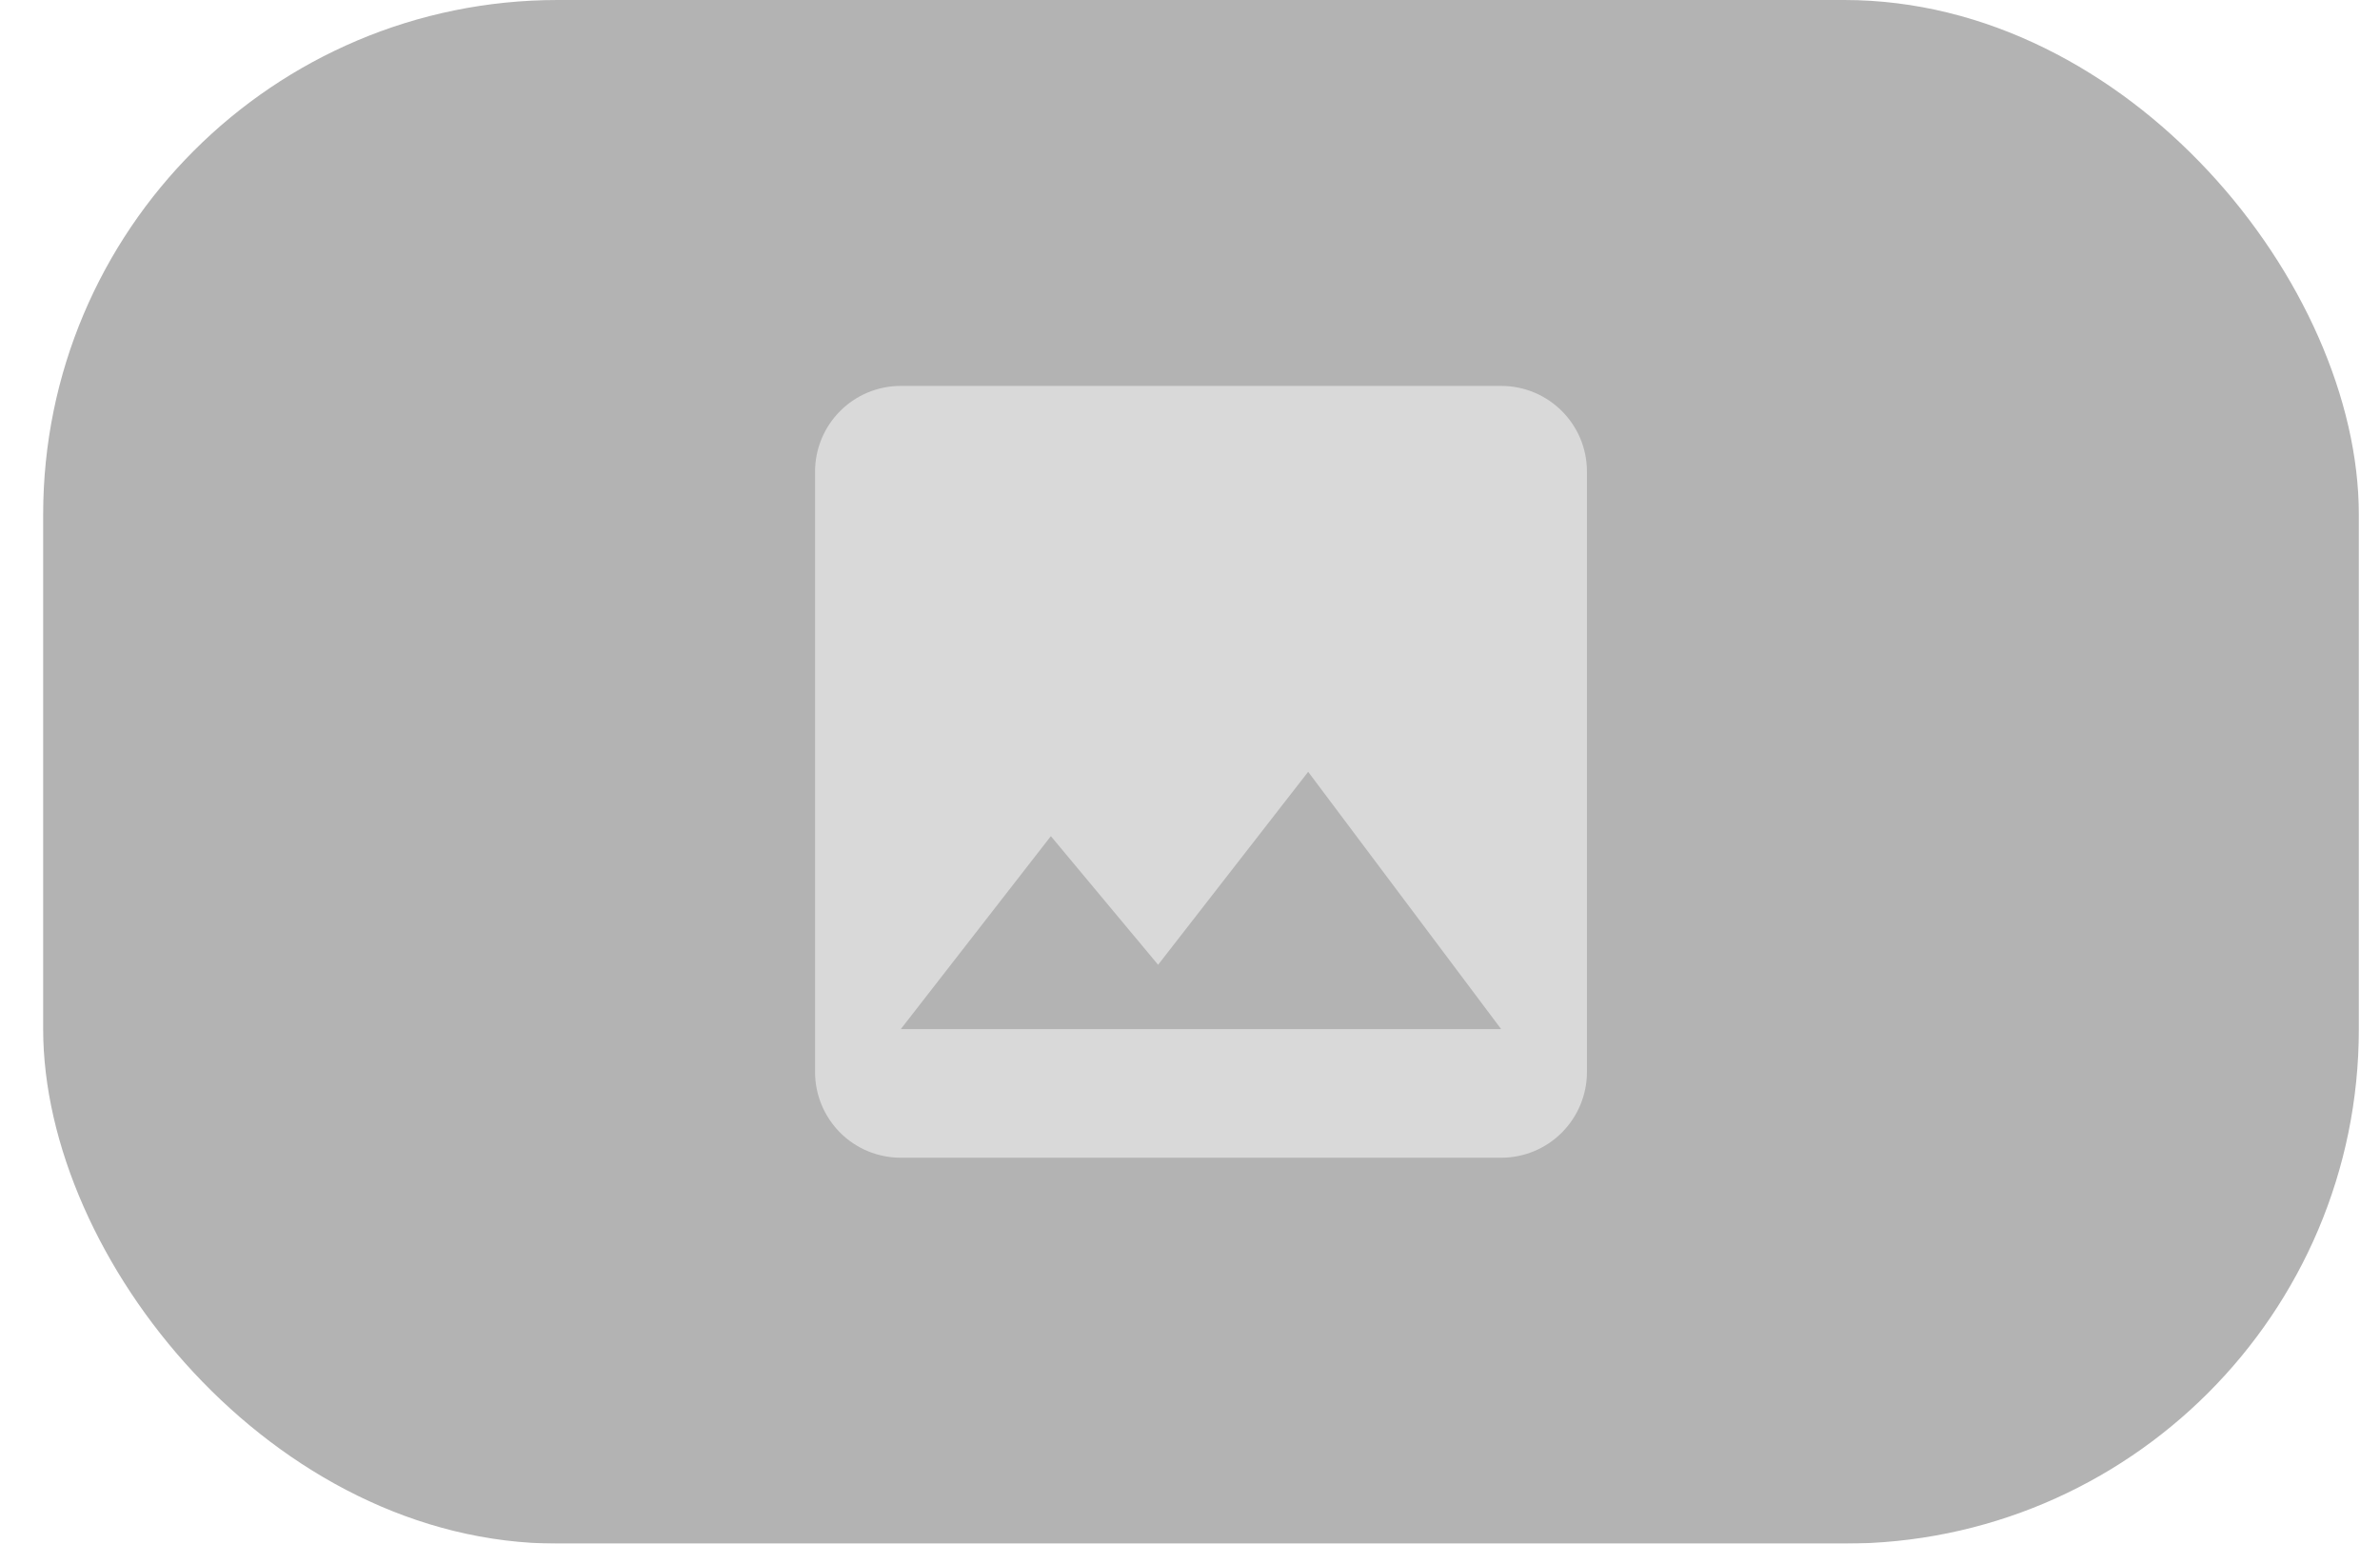 <svg width="37" height="24" viewBox="0 0 37 24" fill="none" xmlns="http://www.w3.org/2000/svg">
<g filter="url(#filter0_b_2_2167)">
<rect x="0.671" width="36" height="24" rx="8" fill="black" fill-opacity="0.3"/>
<path opacity="0.5" d="M16.337 13L18.004 15L20.337 12L23.337 16H14.004L16.337 13ZM24.671 16.667V7.333C24.671 6.593 24.071 6 23.337 6H14.004C13.65 6 13.311 6.14 13.061 6.391C12.811 6.641 12.671 6.98 12.671 7.333V16.667C12.671 17.02 12.811 17.359 13.061 17.61C13.311 17.86 13.65 18 14.004 18H23.337C23.691 18 24.03 17.86 24.28 17.61C24.53 17.359 24.671 17.02 24.671 16.667Z" fill="white"/>
</g>
<defs>
<filter id="filter0_b_2_2167" x="-9.329" y="-10" width="56" height="44" filterUnits="userSpaceOnUse" color-interpolation-filters="sRGB">
<feFlood flood-opacity="0" result="BackgroundImageFix"/>
<feGaussianBlur in="BackgroundImageFix" stdDeviation="5"/>
<feComposite in2="SourceAlpha" operator="in" result="effect1_backgroundBlur_2_2167"/>
<feBlend mode="normal" in="SourceGraphic" in2="effect1_backgroundBlur_2_2167" result="shape"/>
</filter>
</defs>
</svg>

